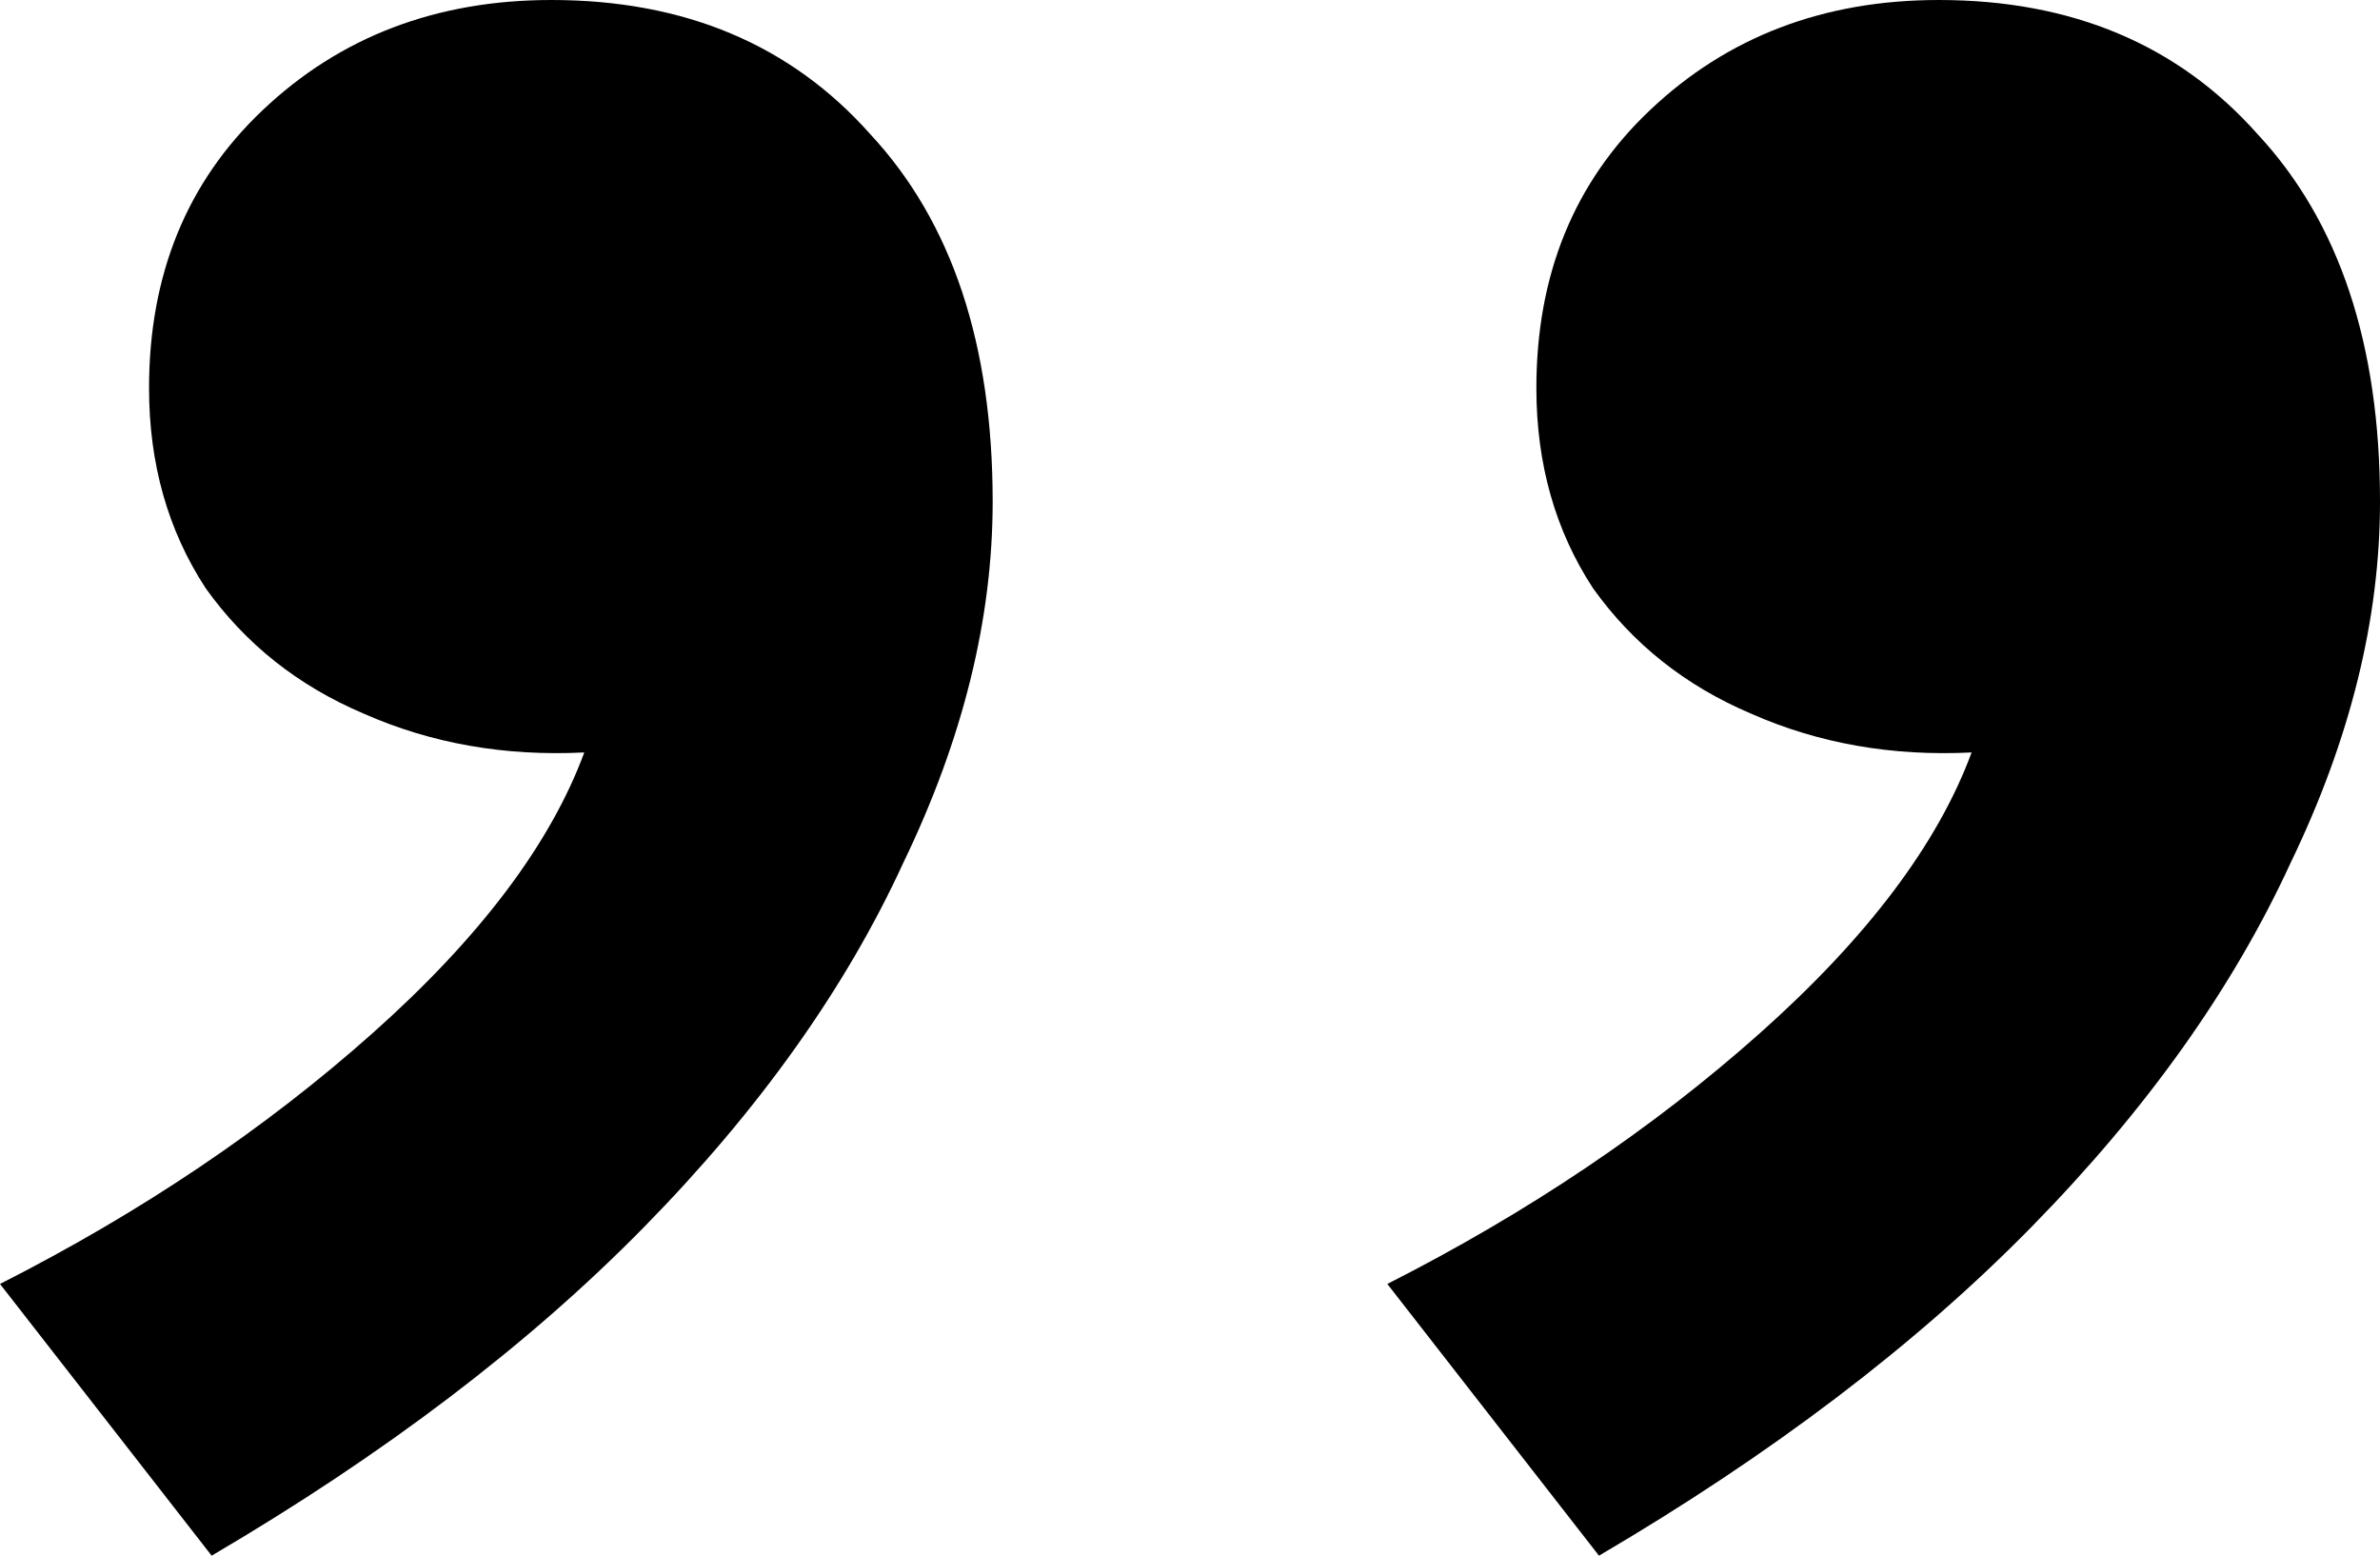 <svg width="101" height="66" viewBox="0 0 101 66" fill="none" xmlns="http://www.w3.org/2000/svg">
<path d="M8.982 66L0 54.472C5.988 51.432 11.259 47.885 15.813 43.831C20.367 39.777 23.361 35.808 24.795 31.923C21.421 32.092 18.301 31.543 15.434 30.276C12.65 29.094 10.415 27.32 8.729 24.956C7.126 22.507 6.325 19.677 6.325 16.468C6.325 11.655 7.928 7.727 11.132 4.687C14.421 1.562 18.512 0 23.403 0C29.054 0 33.566 1.9 36.939 5.701C40.397 9.417 42.126 14.61 42.126 21.282C42.126 26.265 40.861 31.374 38.331 36.61C35.885 41.931 32.217 47.083 27.325 52.065C22.433 57.048 16.319 61.693 8.982 66Z" fill="#FEE932" style="fill:#FEE932;fill:color(display-p3 0.995 0.915 0.198);fill-opacity:1;"/>
<path d="M67.856 66L58.874 54.472C64.862 51.432 70.133 47.885 74.687 43.831C79.241 39.777 82.235 35.808 83.669 31.923C80.295 32.092 77.175 31.543 74.308 30.276C71.525 29.094 69.29 27.32 67.603 24.956C66 22.507 65.199 19.677 65.199 16.468C65.199 11.655 66.802 7.727 70.006 4.687C73.296 1.562 77.386 0 82.277 0C87.928 0 92.44 1.9 95.813 5.701C99.271 9.417 101 14.61 101 21.282C101 26.265 99.735 31.374 97.205 36.61C94.759 41.931 91.091 47.083 86.199 52.065C81.308 57.048 75.193 61.693 67.856 66Z" fill="#FEE932" style="fill:#FEE932;fill:color(display-p3 0.995 0.915 0.198);fill-opacity:1;"/>
</svg>
